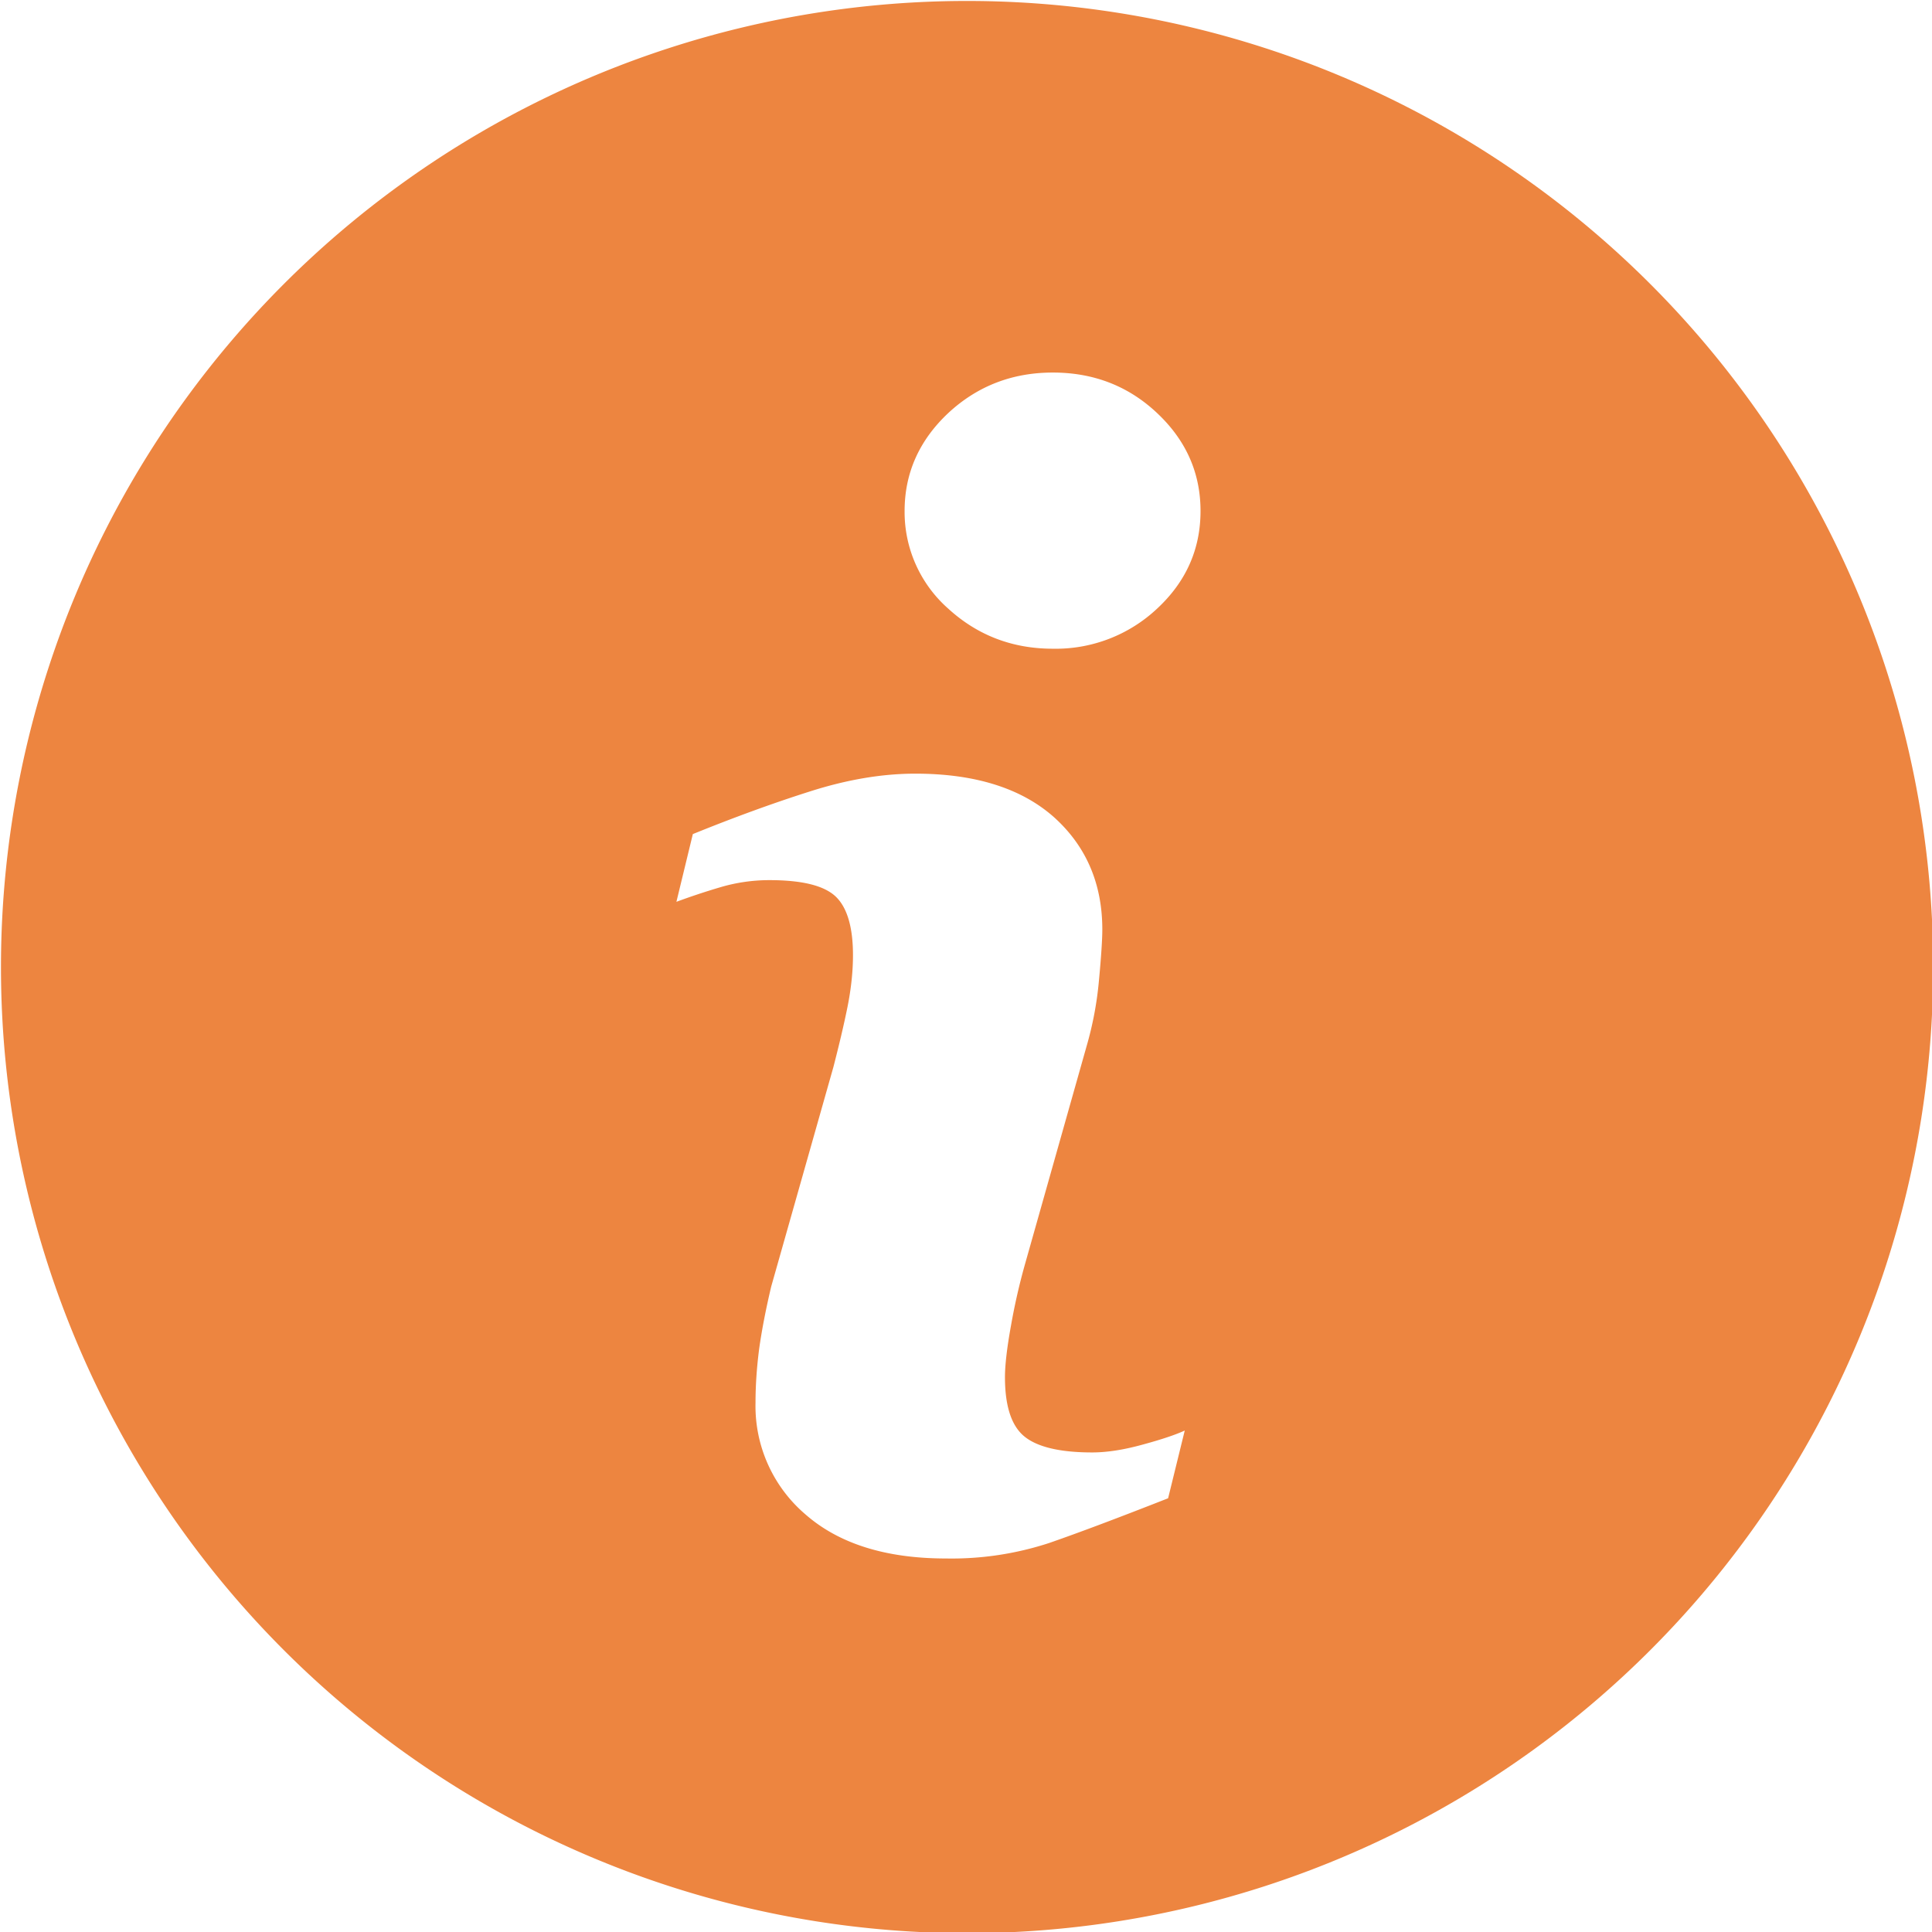 <svg xmlns="http://www.w3.org/2000/svg" width="18" height="18"><path fill-rule="evenodd" fill="#ED8540" d="M9.01.009a9 9 0 1 0 0 18.002 9 9 0 0 0 0-18.002zm1.873 13.95c-.463.182-.832.321-1.109.417a2.918 2.918 0 0 1-.961.144c-.561 0-.997-.138-1.308-.41a1.327 1.327 0 0 1-.466-1.042c0-.164.012-.332.034-.502.024-.171.061-.363.112-.579l.58-2.047c.051-.198.096-.385.131-.559.035-.175.051-.336.051-.482 0-.26-.054-.444-.161-.546-.109-.103-.314-.153-.62-.153a1.61 1.61 0 0 0-.461.068 6.322 6.322 0 0 0-.403.134l.153-.631c.38-.154.743-.287 1.09-.397.347-.111.674-.166.983-.166.557 0 .987.136 1.29.404.3.269.452.619.452 1.048 0 .09-.01.247-.031.471a3.23 3.23 0 0 1-.116.618l-.577 2.042a5.854 5.854 0 0 0-.127.56c-.038.21-.056.37-.056.479 0 .27.06.455.182.554.121.098.332.148.63.148.141 0 .299-.025.478-.075.177-.048.305-.092.385-.129l-.155.631zm-.102-8.289a1.379 1.379 0 0 1-.972.374c-.377 0-.703-.125-.975-.374a1.2 1.2 0 0 1-.406-.909c0-.355.137-.659.406-.912.272-.253.598-.378.975-.378.379 0 .704.125.972.378.269.253.404.557.404.912 0 .356-.135.659-.404.909z"/></svg>